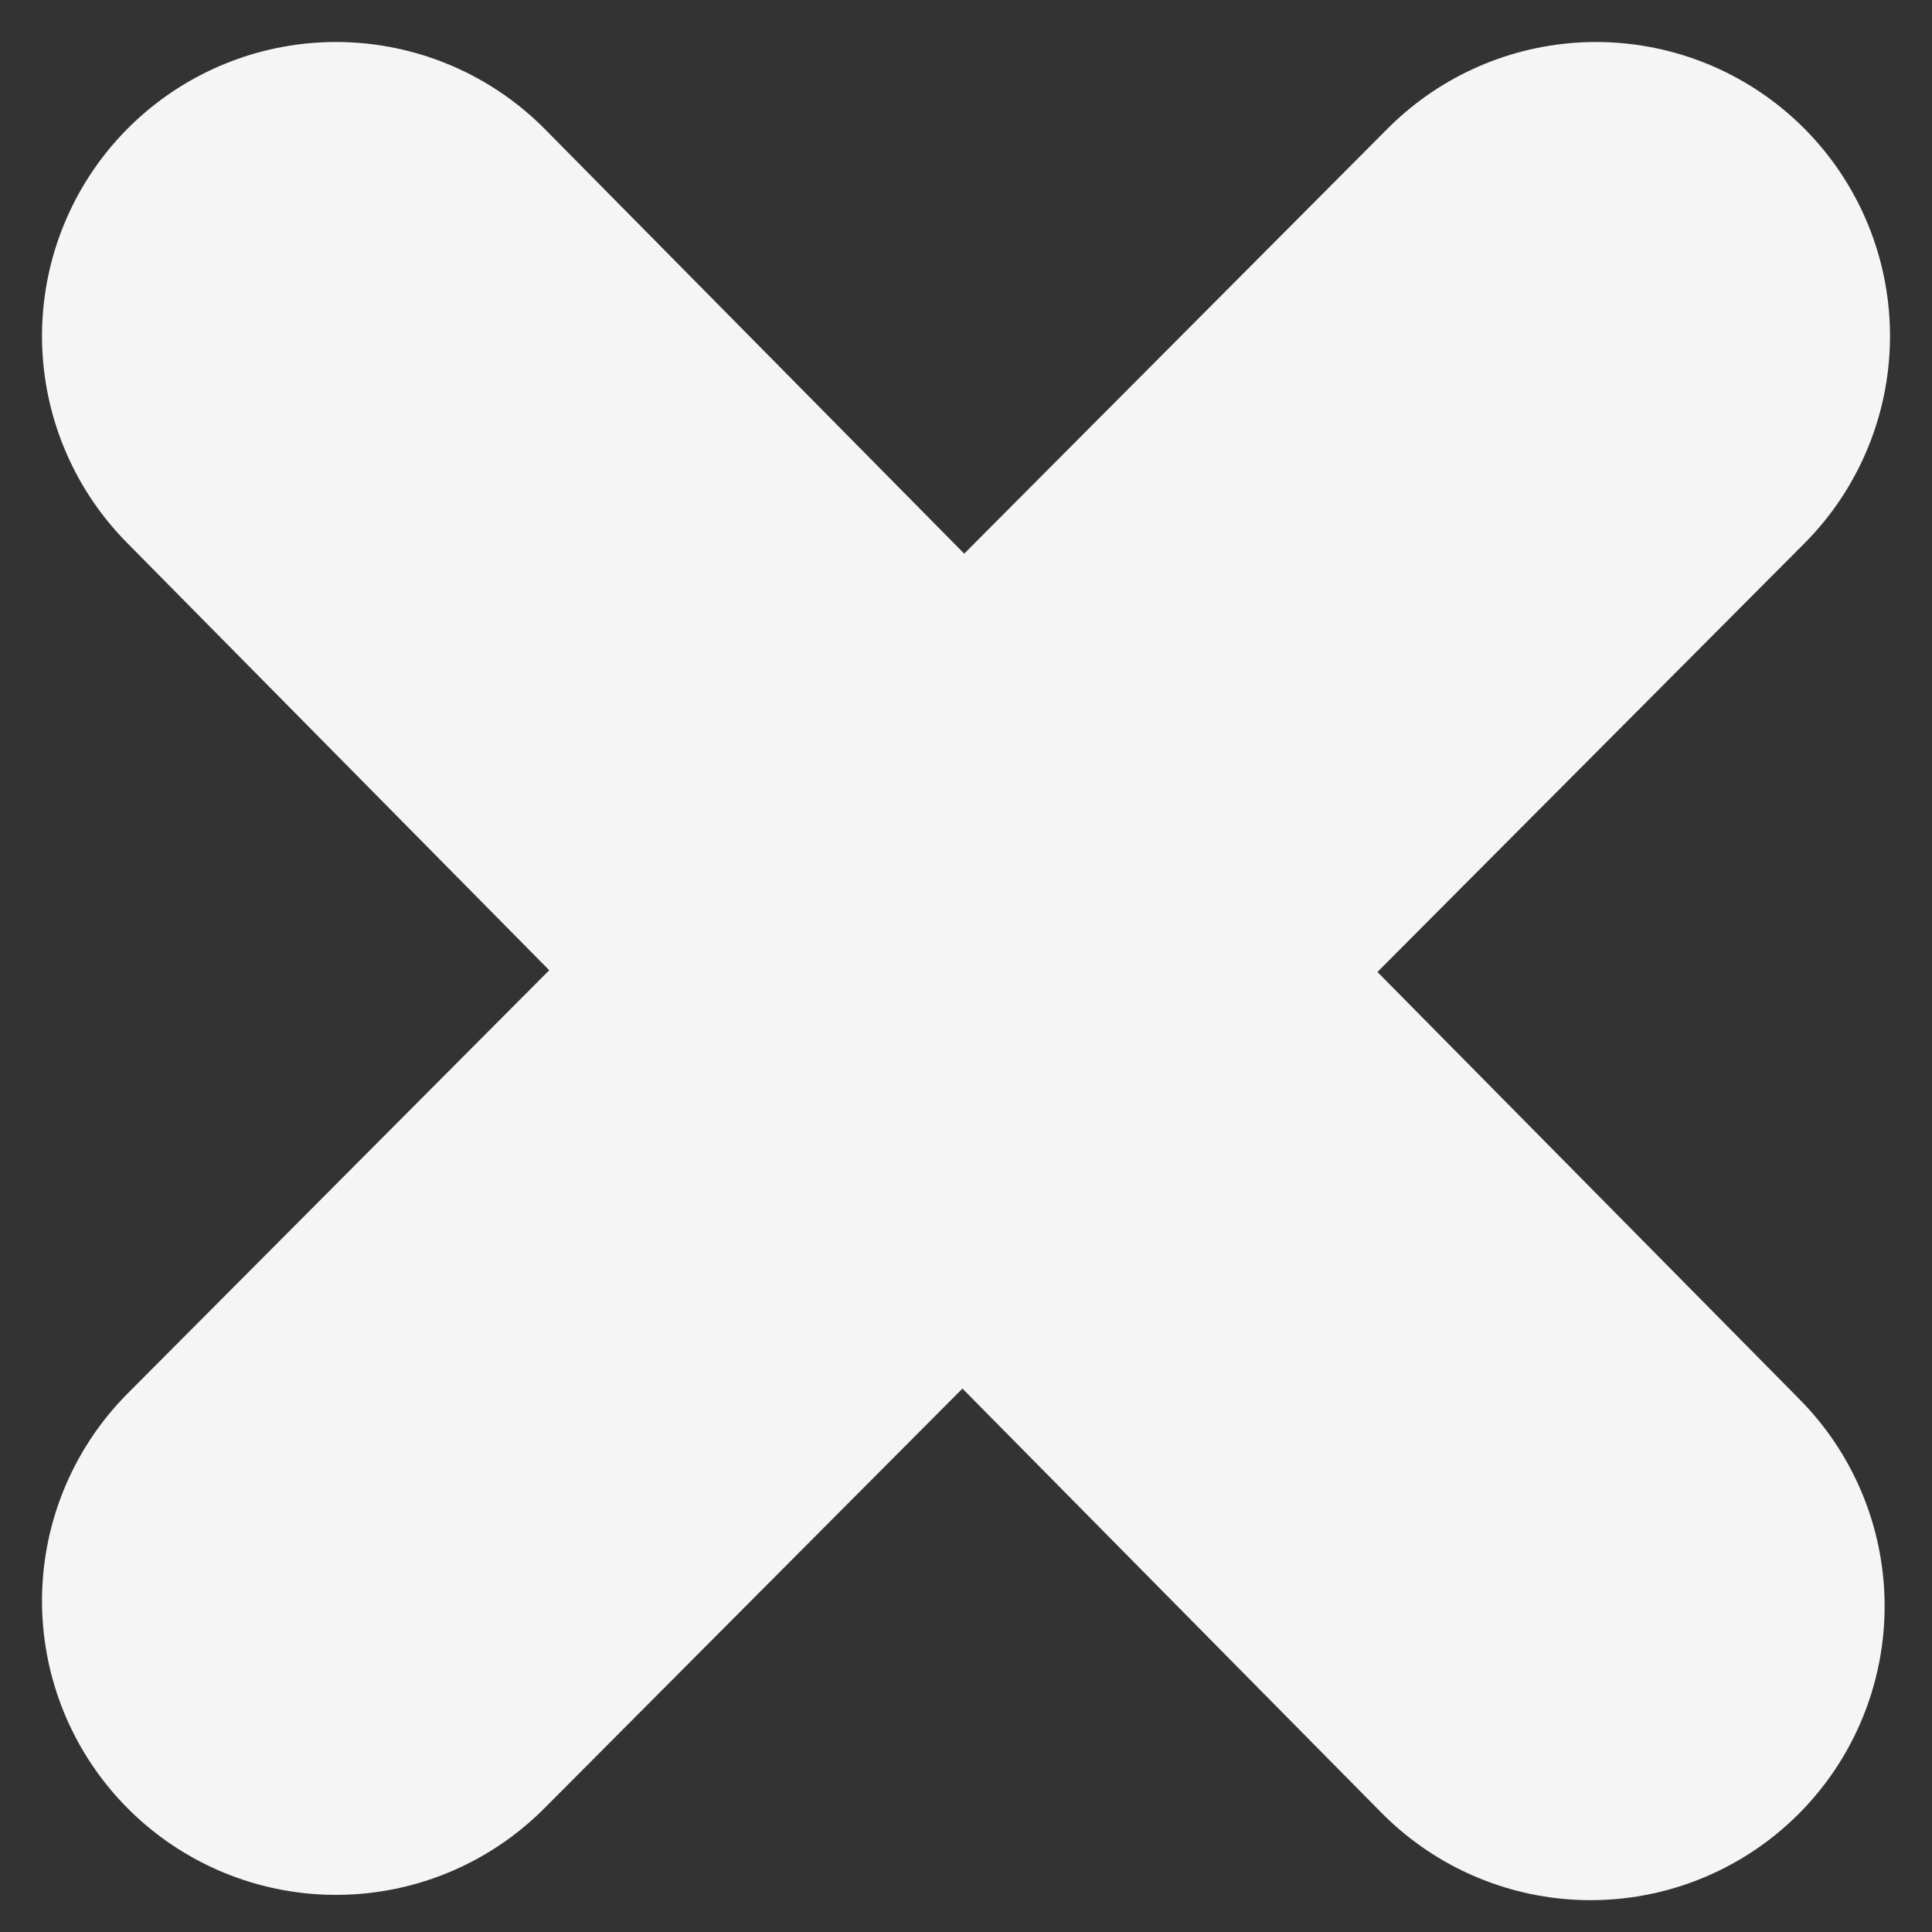 <svg width="23" height="23" viewBox="0 0 23 23" fill="none" xmlns="http://www.w3.org/2000/svg">
<rect x="0" y="0" width="23" height="23" fill="#333333" stroke="none"/>
<path d="M4 4L18.936 19.121" stroke="#F5F5F5" stroke-width="7" stroke-linecap="round"/>
<path d="M4 19.058L19 4" stroke="#F5F5F5" stroke-width="7" stroke-linecap="round"/>
</svg>
